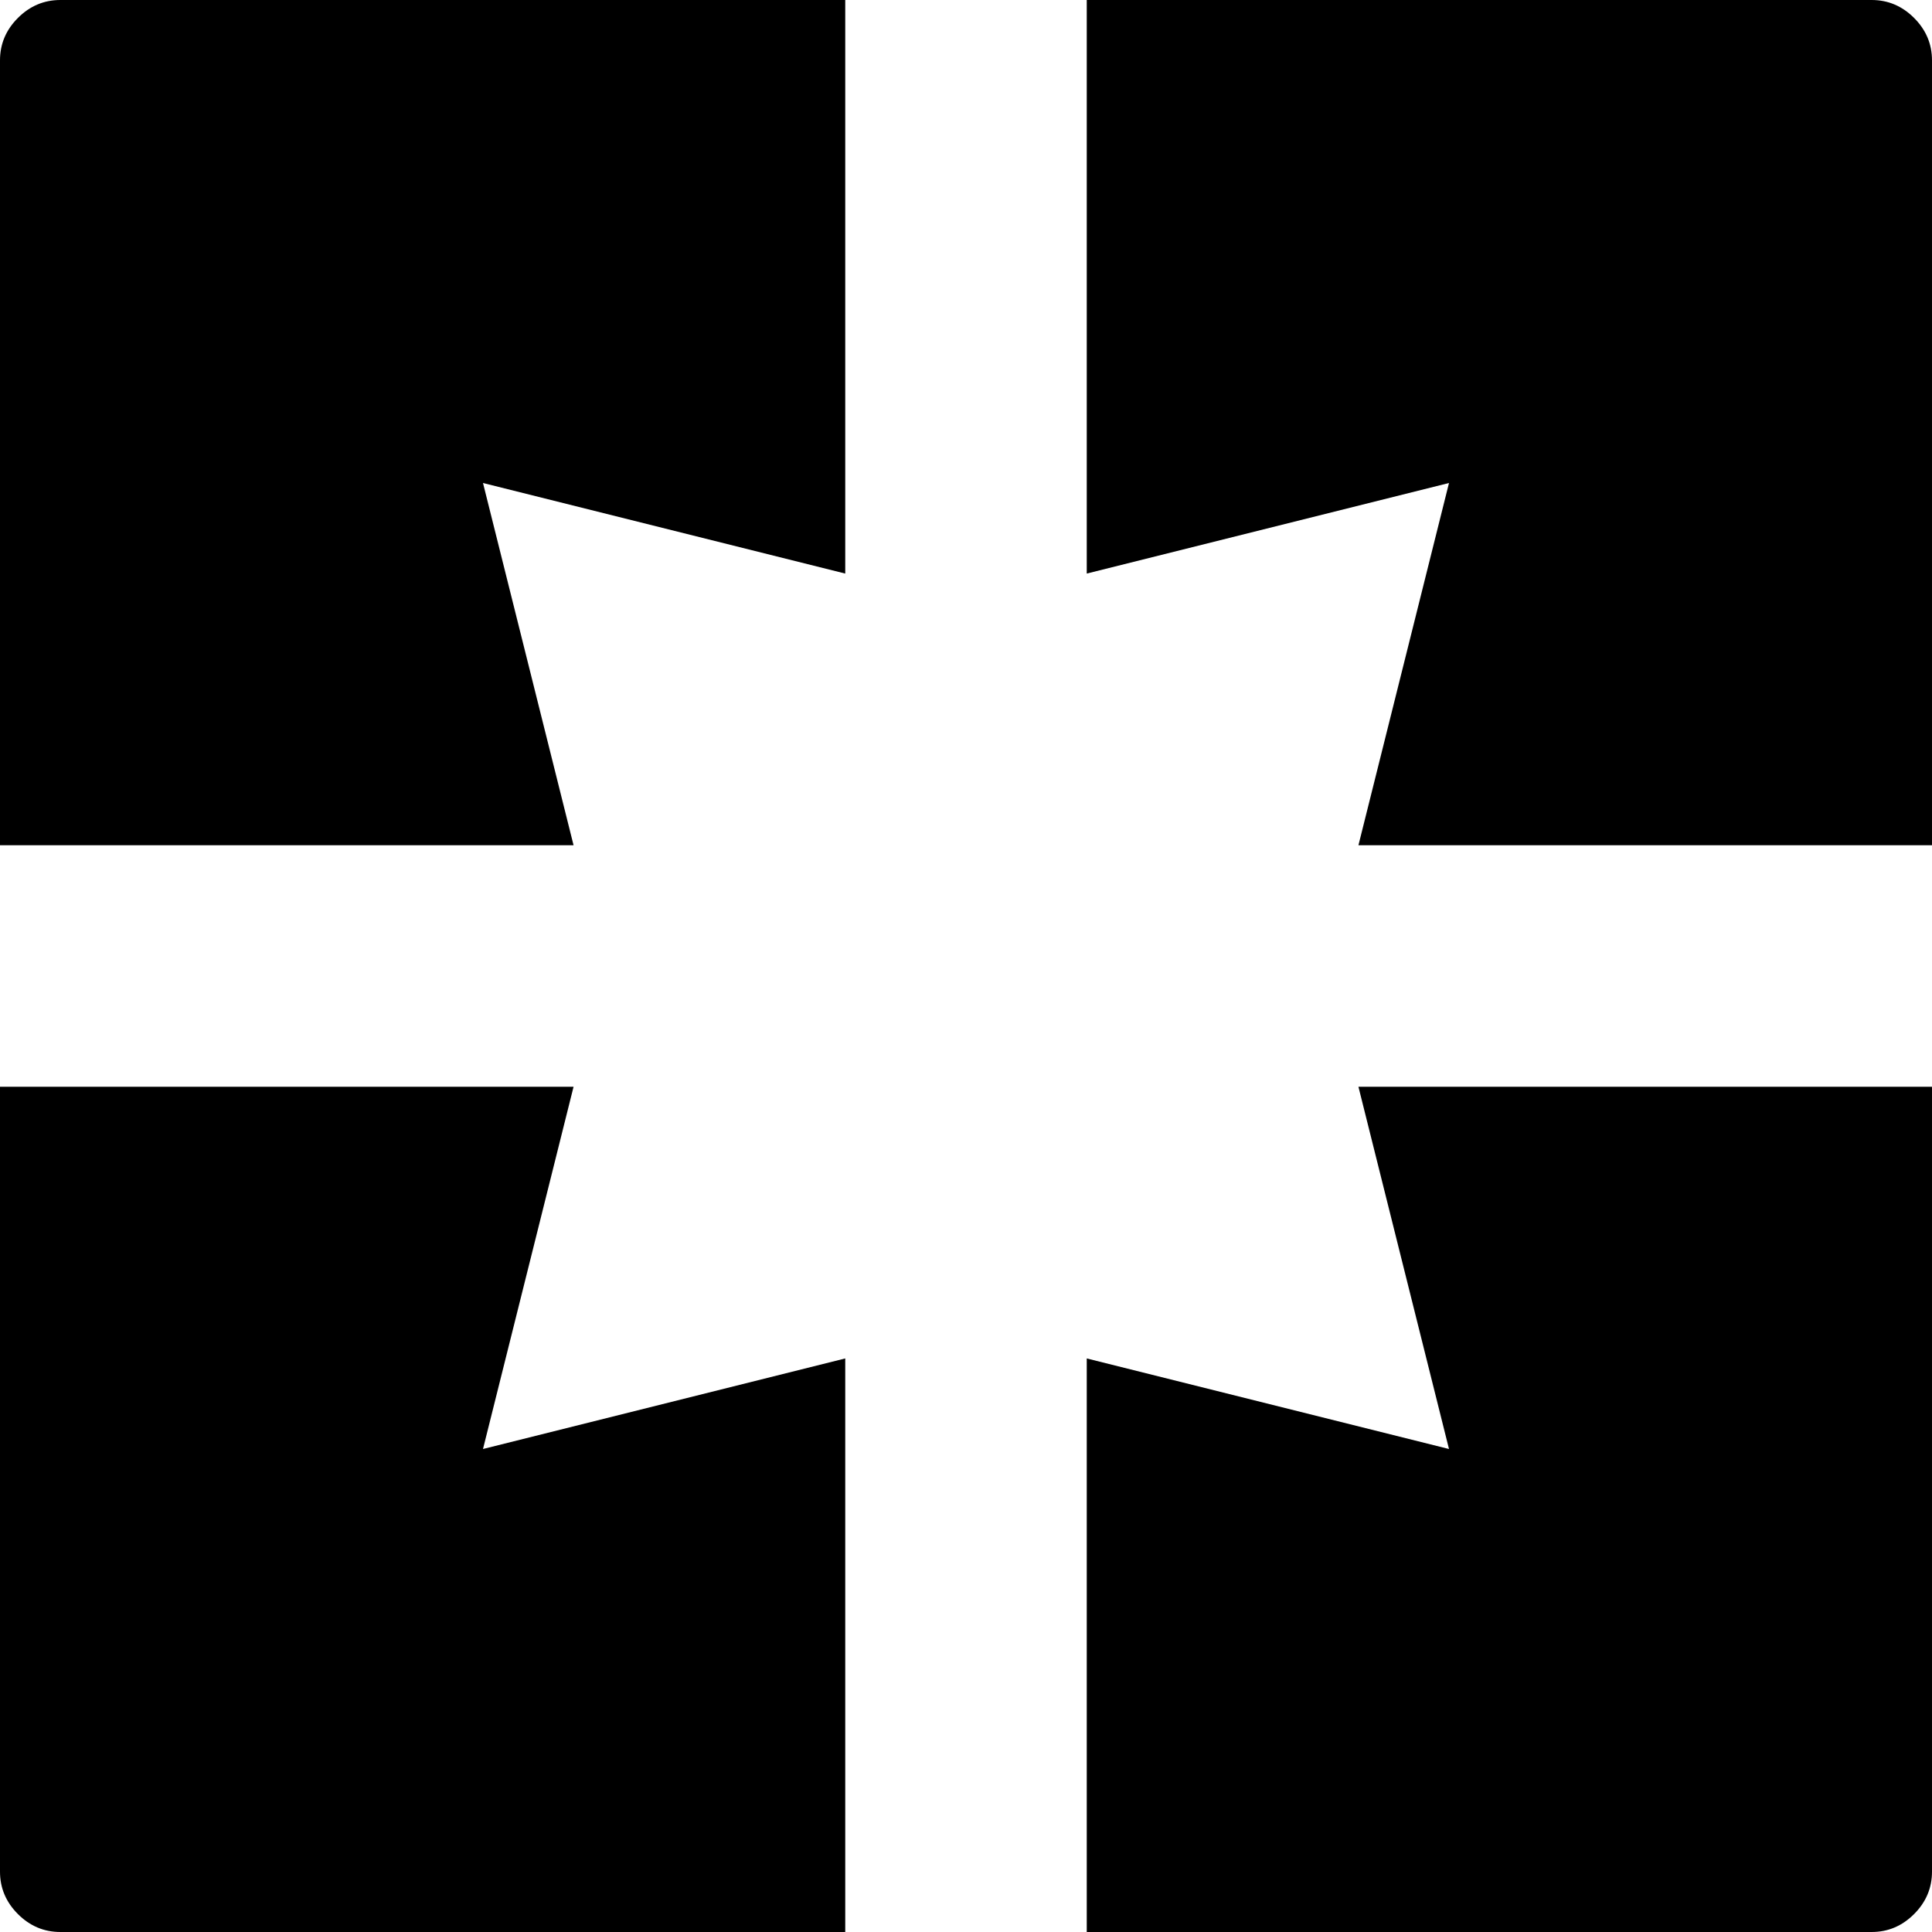 <svg xmlns="http://www.w3.org/2000/svg" xmlns:xlink="http://www.w3.org/1999/xlink" width="1024" height="1024" viewBox="0 0 1024 1024"><path fill="currentColor" d="M991.998 1024h-416V720l192 48l-48-192h304v416q0 13-9.5 22.5t-22.5 9.5m-224-768l-192 48V0h416q13 0 22.5 9.5t9.5 22.5v416h-304zm-464 192h-304V32q0-13 9.5-22.5t22.5-9.5h416v304l-192-48zm-48 320l192-48v304h-416q-13 0-22.5-9.5t-9.5-22.5V576h304z"/></svg>